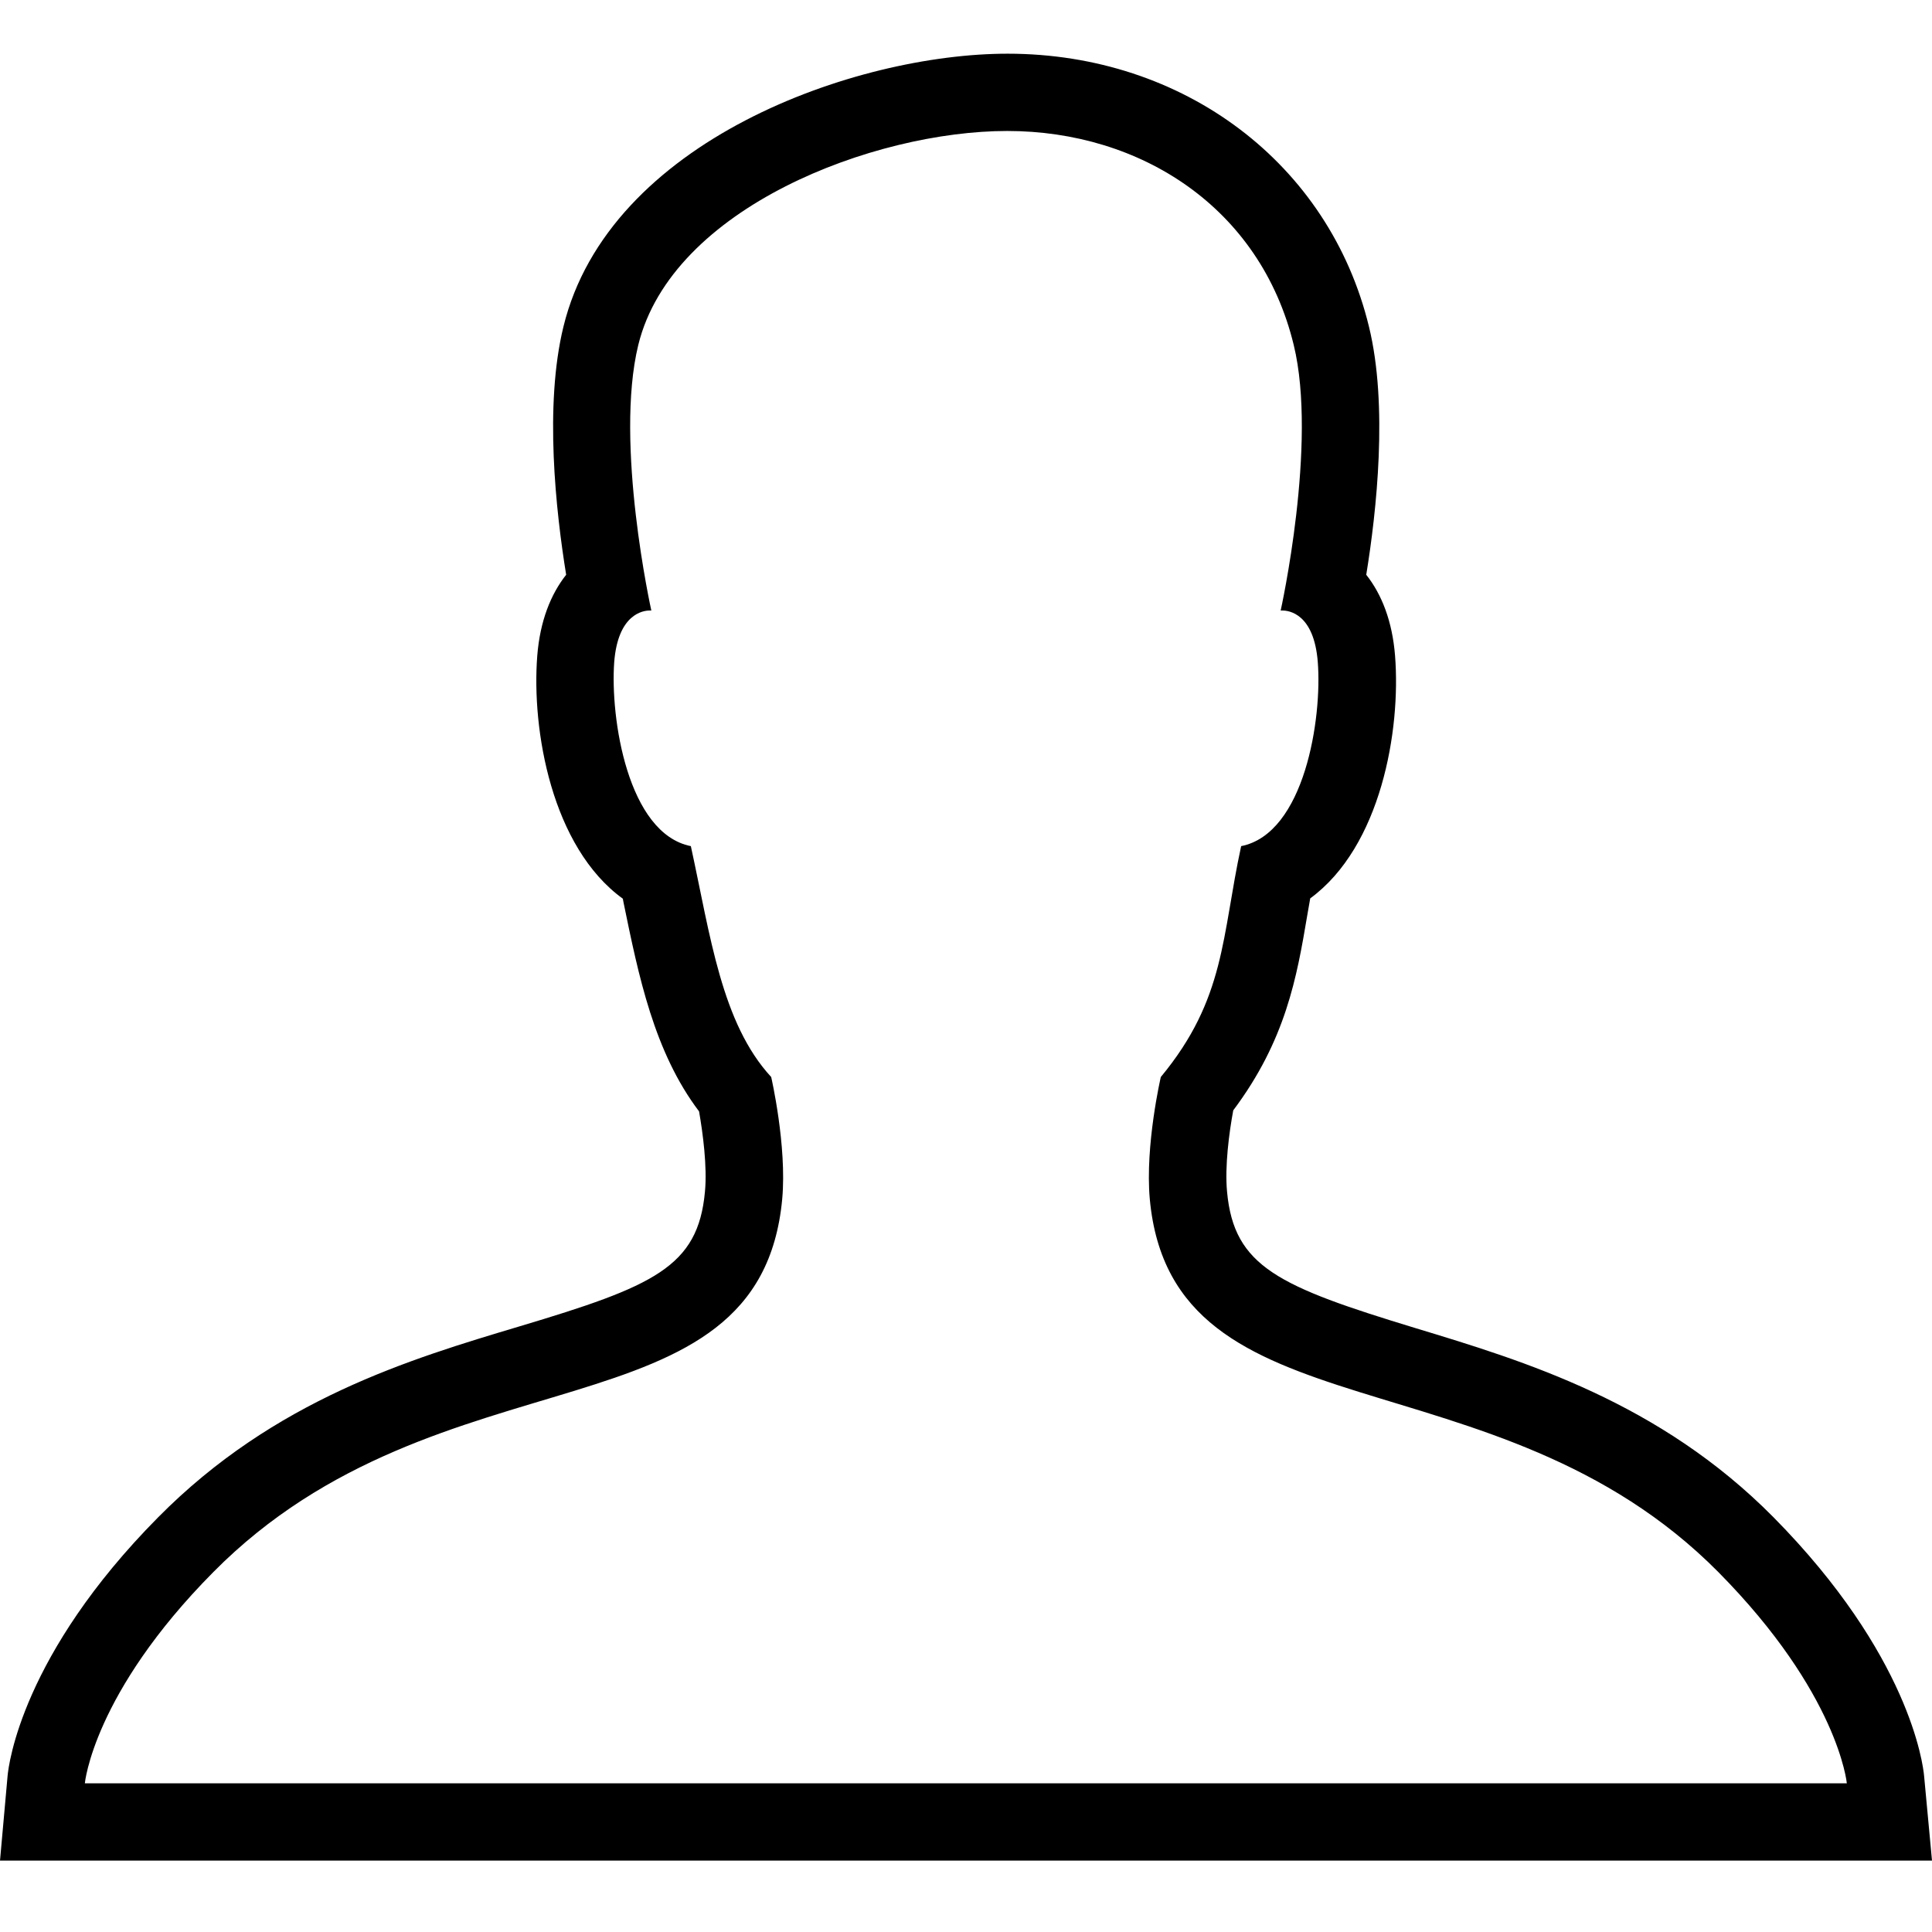 <svg width="24" height="24" viewBox="0 0 24 24" fill="none" xmlns="http://www.w3.org/2000/svg">
<g clip-path="url(#clip0_40_532)">
<path d="M23.902 22.063C23.889 21.914 23.718 20.557 22.033 18.85C20.616 17.416 18.935 16.908 17.586 16.499C15.888 15.982 15.329 15.739 15.243 14.805C15.213 14.489 15.269 14.066 15.32 13.793C15.973 12.922 16.11 12.137 16.238 11.378C16.25 11.305 16.263 11.233 16.276 11.16C17.155 10.516 17.403 9.073 17.33 8.147C17.296 7.716 17.164 7.383 16.972 7.14C17.1 6.355 17.245 5.036 17.006 4.059C16.515 2.032 14.706 0.667 12.516 0.667C10.626 0.667 7.562 1.746 6.999 4.059C6.76 5.036 6.905 6.351 7.033 7.14C6.841 7.383 6.708 7.716 6.674 8.147C6.602 9.073 6.854 10.524 7.737 11.164C7.741 11.177 7.741 11.194 7.745 11.207C7.933 12.124 8.125 13.068 8.684 13.806C8.731 14.075 8.787 14.493 8.757 14.805C8.671 15.739 8.121 15.978 6.452 16.477C5.095 16.883 3.41 17.386 1.963 18.85C0.277 20.553 0.107 21.914 0.094 22.063L6.10352e-05 23.113H24L23.902 22.063ZM1.054 22.153C1.054 22.153 1.157 21.035 2.65 19.529C5.471 16.678 9.435 17.92 9.717 14.894C9.777 14.233 9.58 13.379 9.58 13.379C8.962 12.709 8.825 11.625 8.582 10.511C7.797 10.354 7.579 8.92 7.63 8.224C7.677 7.627 7.989 7.584 8.07 7.584C8.083 7.584 8.091 7.584 8.091 7.584C8.091 7.584 7.63 5.51 7.929 4.285C8.347 2.578 10.856 1.627 12.512 1.627C14.168 1.627 15.657 2.578 16.071 4.285C16.37 5.51 15.909 7.584 15.909 7.584C15.909 7.584 15.918 7.584 15.93 7.584C16.011 7.584 16.323 7.622 16.37 8.224C16.425 8.92 16.208 10.354 15.418 10.511C15.175 11.63 15.226 12.406 14.42 13.379C14.42 13.379 14.223 14.228 14.283 14.894C14.56 17.903 18.572 16.729 21.346 19.529C22.839 21.039 22.942 22.153 22.942 22.153H1.054Z" fill="black"/>
</g>
<defs>
<clipPath id="clip0_40_532">
<rect width="24" height="24" fill="white"/>
</clipPath>
</defs>
</svg>
